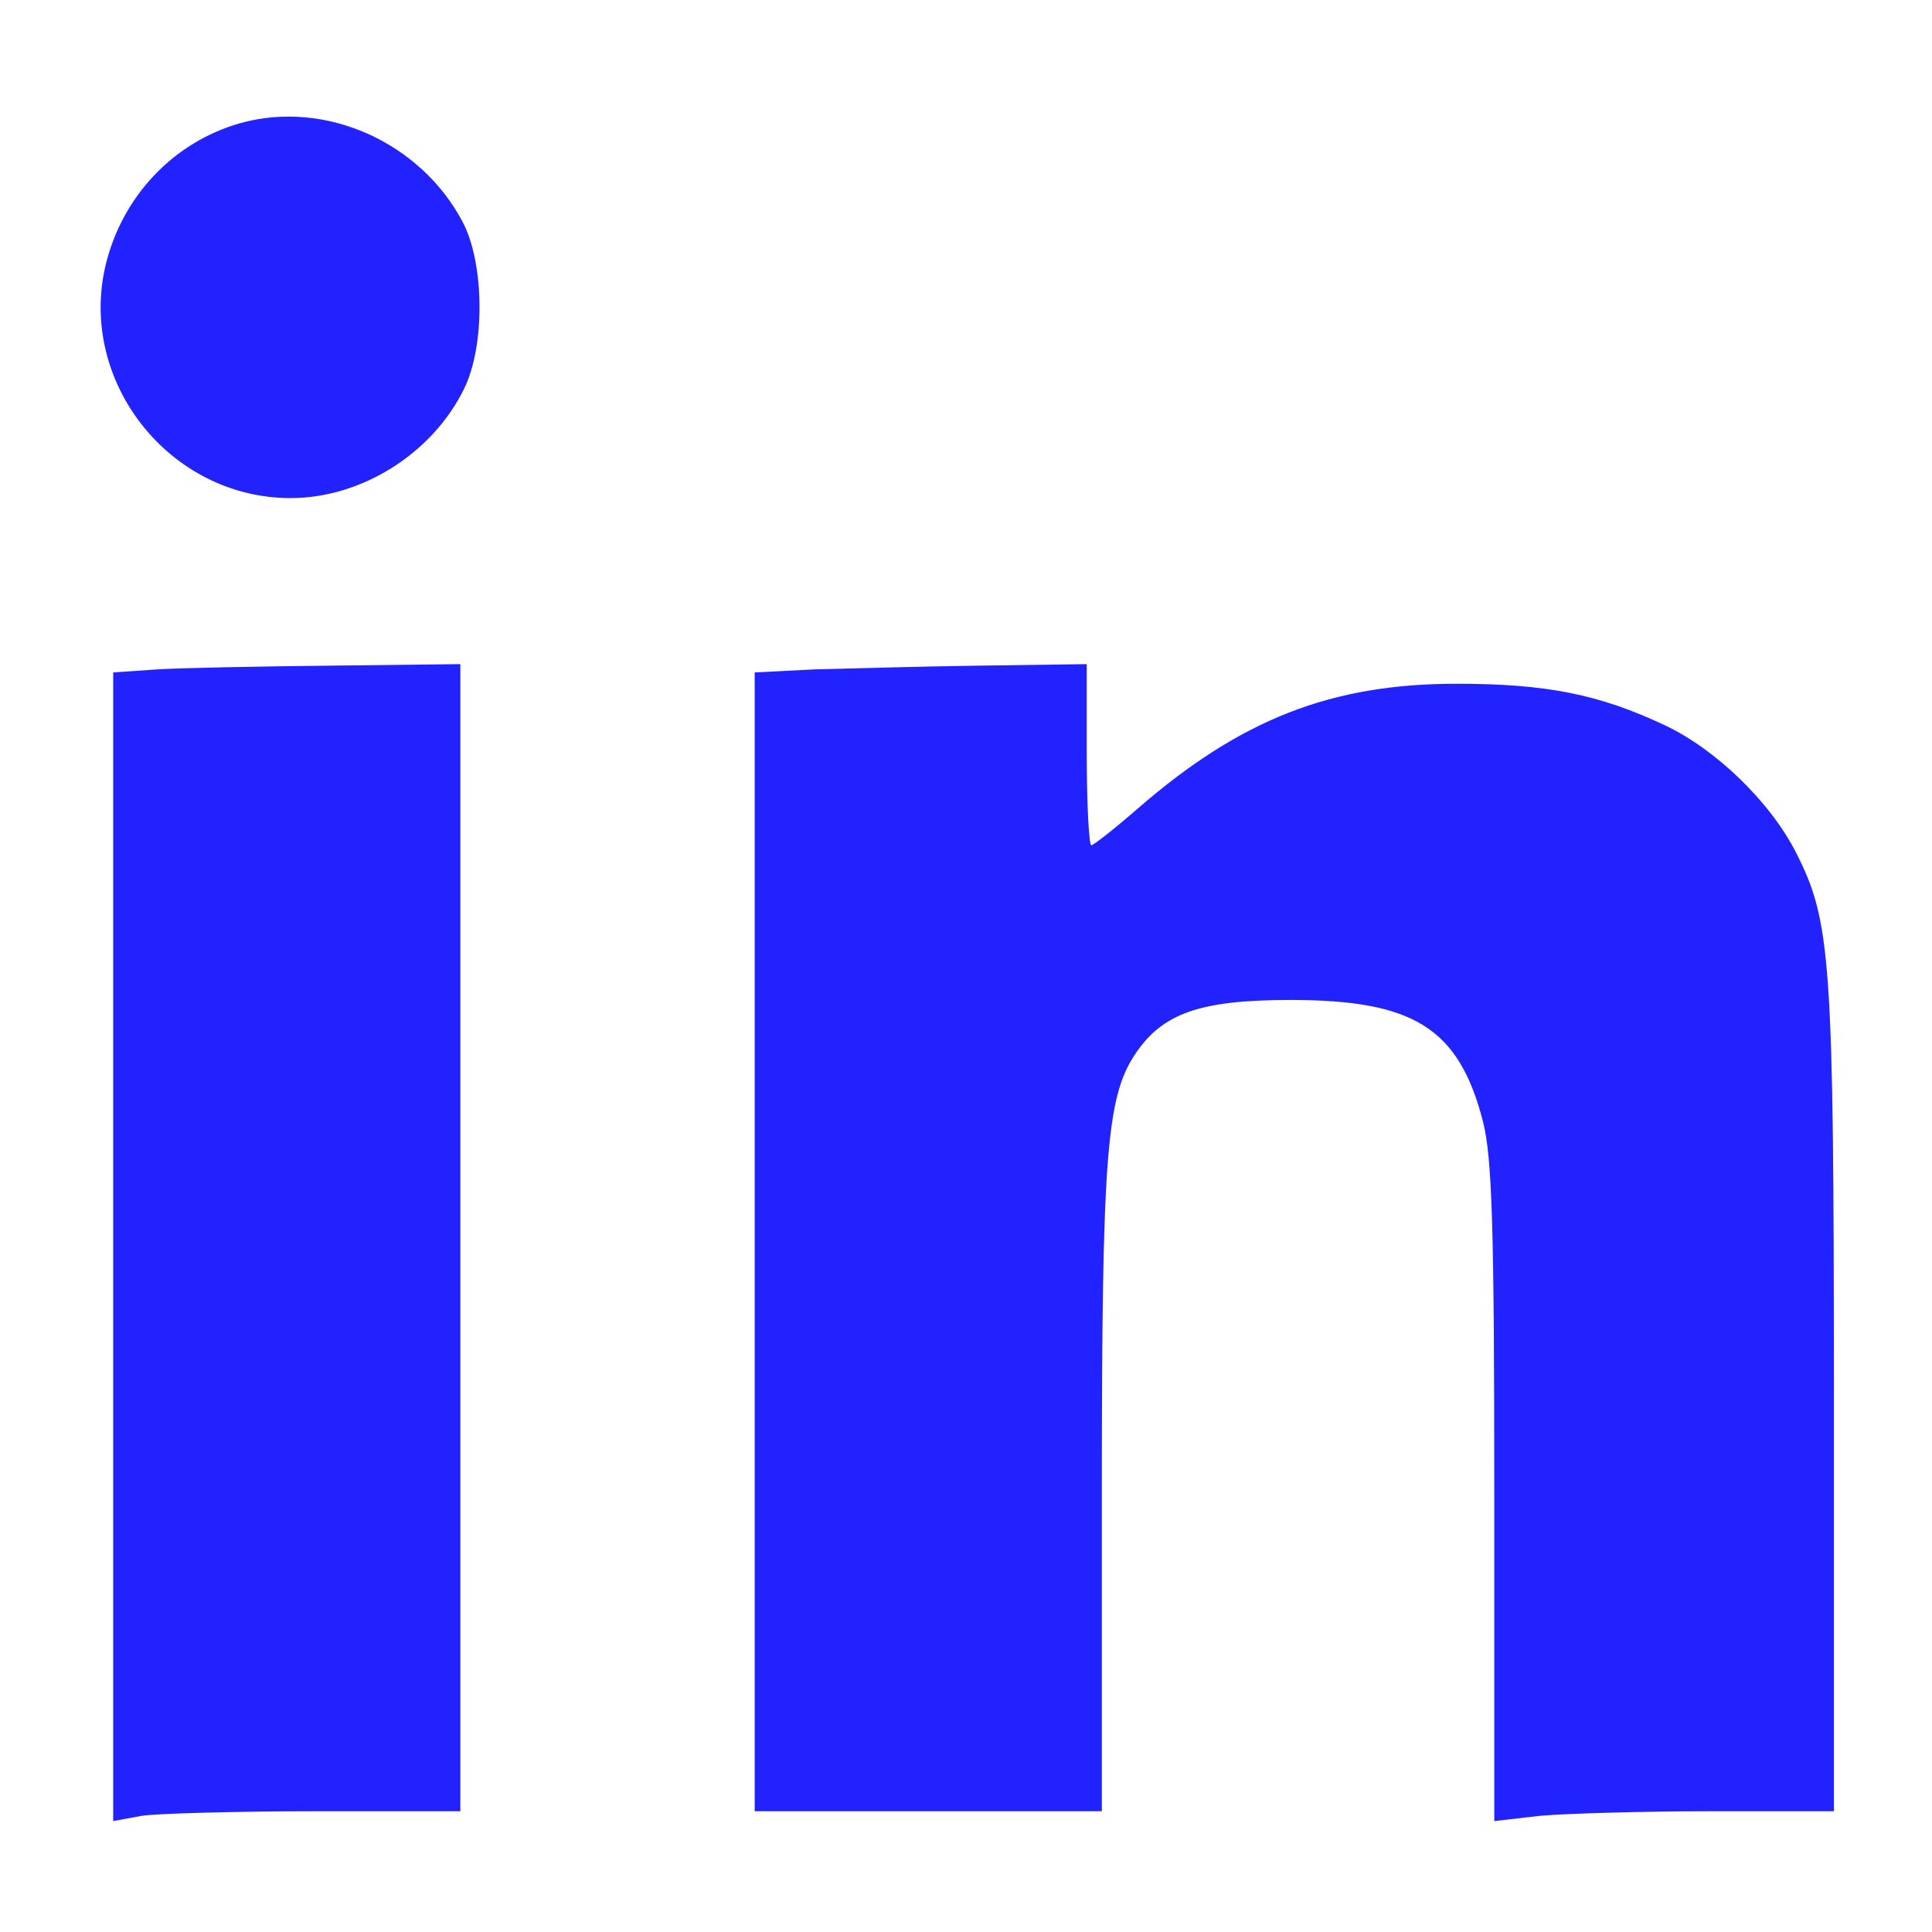 <?xml version="1.0" standalone="no"?>
<!DOCTYPE svg PUBLIC "-//W3C//DTD SVG 20010904//EN"
 "http://www.w3.org/TR/2001/REC-SVG-20010904/DTD/svg10.dtd">
<svg version="1.0" xmlns="http://www.w3.org/2000/svg"
 width="256pt" height="256pt" viewBox="0 0 256 256"
 preserveAspectRatio="xMidYMid meet">

<g transform="translate(0,256) scale(0.1,-0.1)"
fill="#2222fe" stroke="none">
<path d="M319 2397 c-89 -25 -157 -97 -179 -188 -37 -155 85 -309 245 -309 94
0 188 59 230 145 28 57 27 166 -2 221 -56 106 -182 162 -294 131z"/>
<path d="M208 1673 l-58 -4 0 -761 0 -761 38 7 c20 3 124 6 230 6 l192 0 0
760 0 760 -172 -2 c-95 -1 -199 -3 -230 -5z"/>
<path d="M1078 1673 l-78 -4 0 -754 0 -755 230 0 230 0 0 422 c0 445 6 524 44
581 36 54 85 72 206 72 163 0 223 -37 255 -161 12 -48 15 -136 15 -493 l0
-434 61 7 c34 3 136 6 225 6 l164 0 0 548 c0 583 -4 631 -50 722 -34 67 -106
137 -174 169 -87 41 -157 55 -276 55 -166 0 -286 -47 -422 -165 -31 -27 -59
-49 -62 -49 -3 0 -6 54 -6 120 l0 120 -142 -2 c-79 -1 -178 -4 -220 -5z"/>
</g>
</svg>
